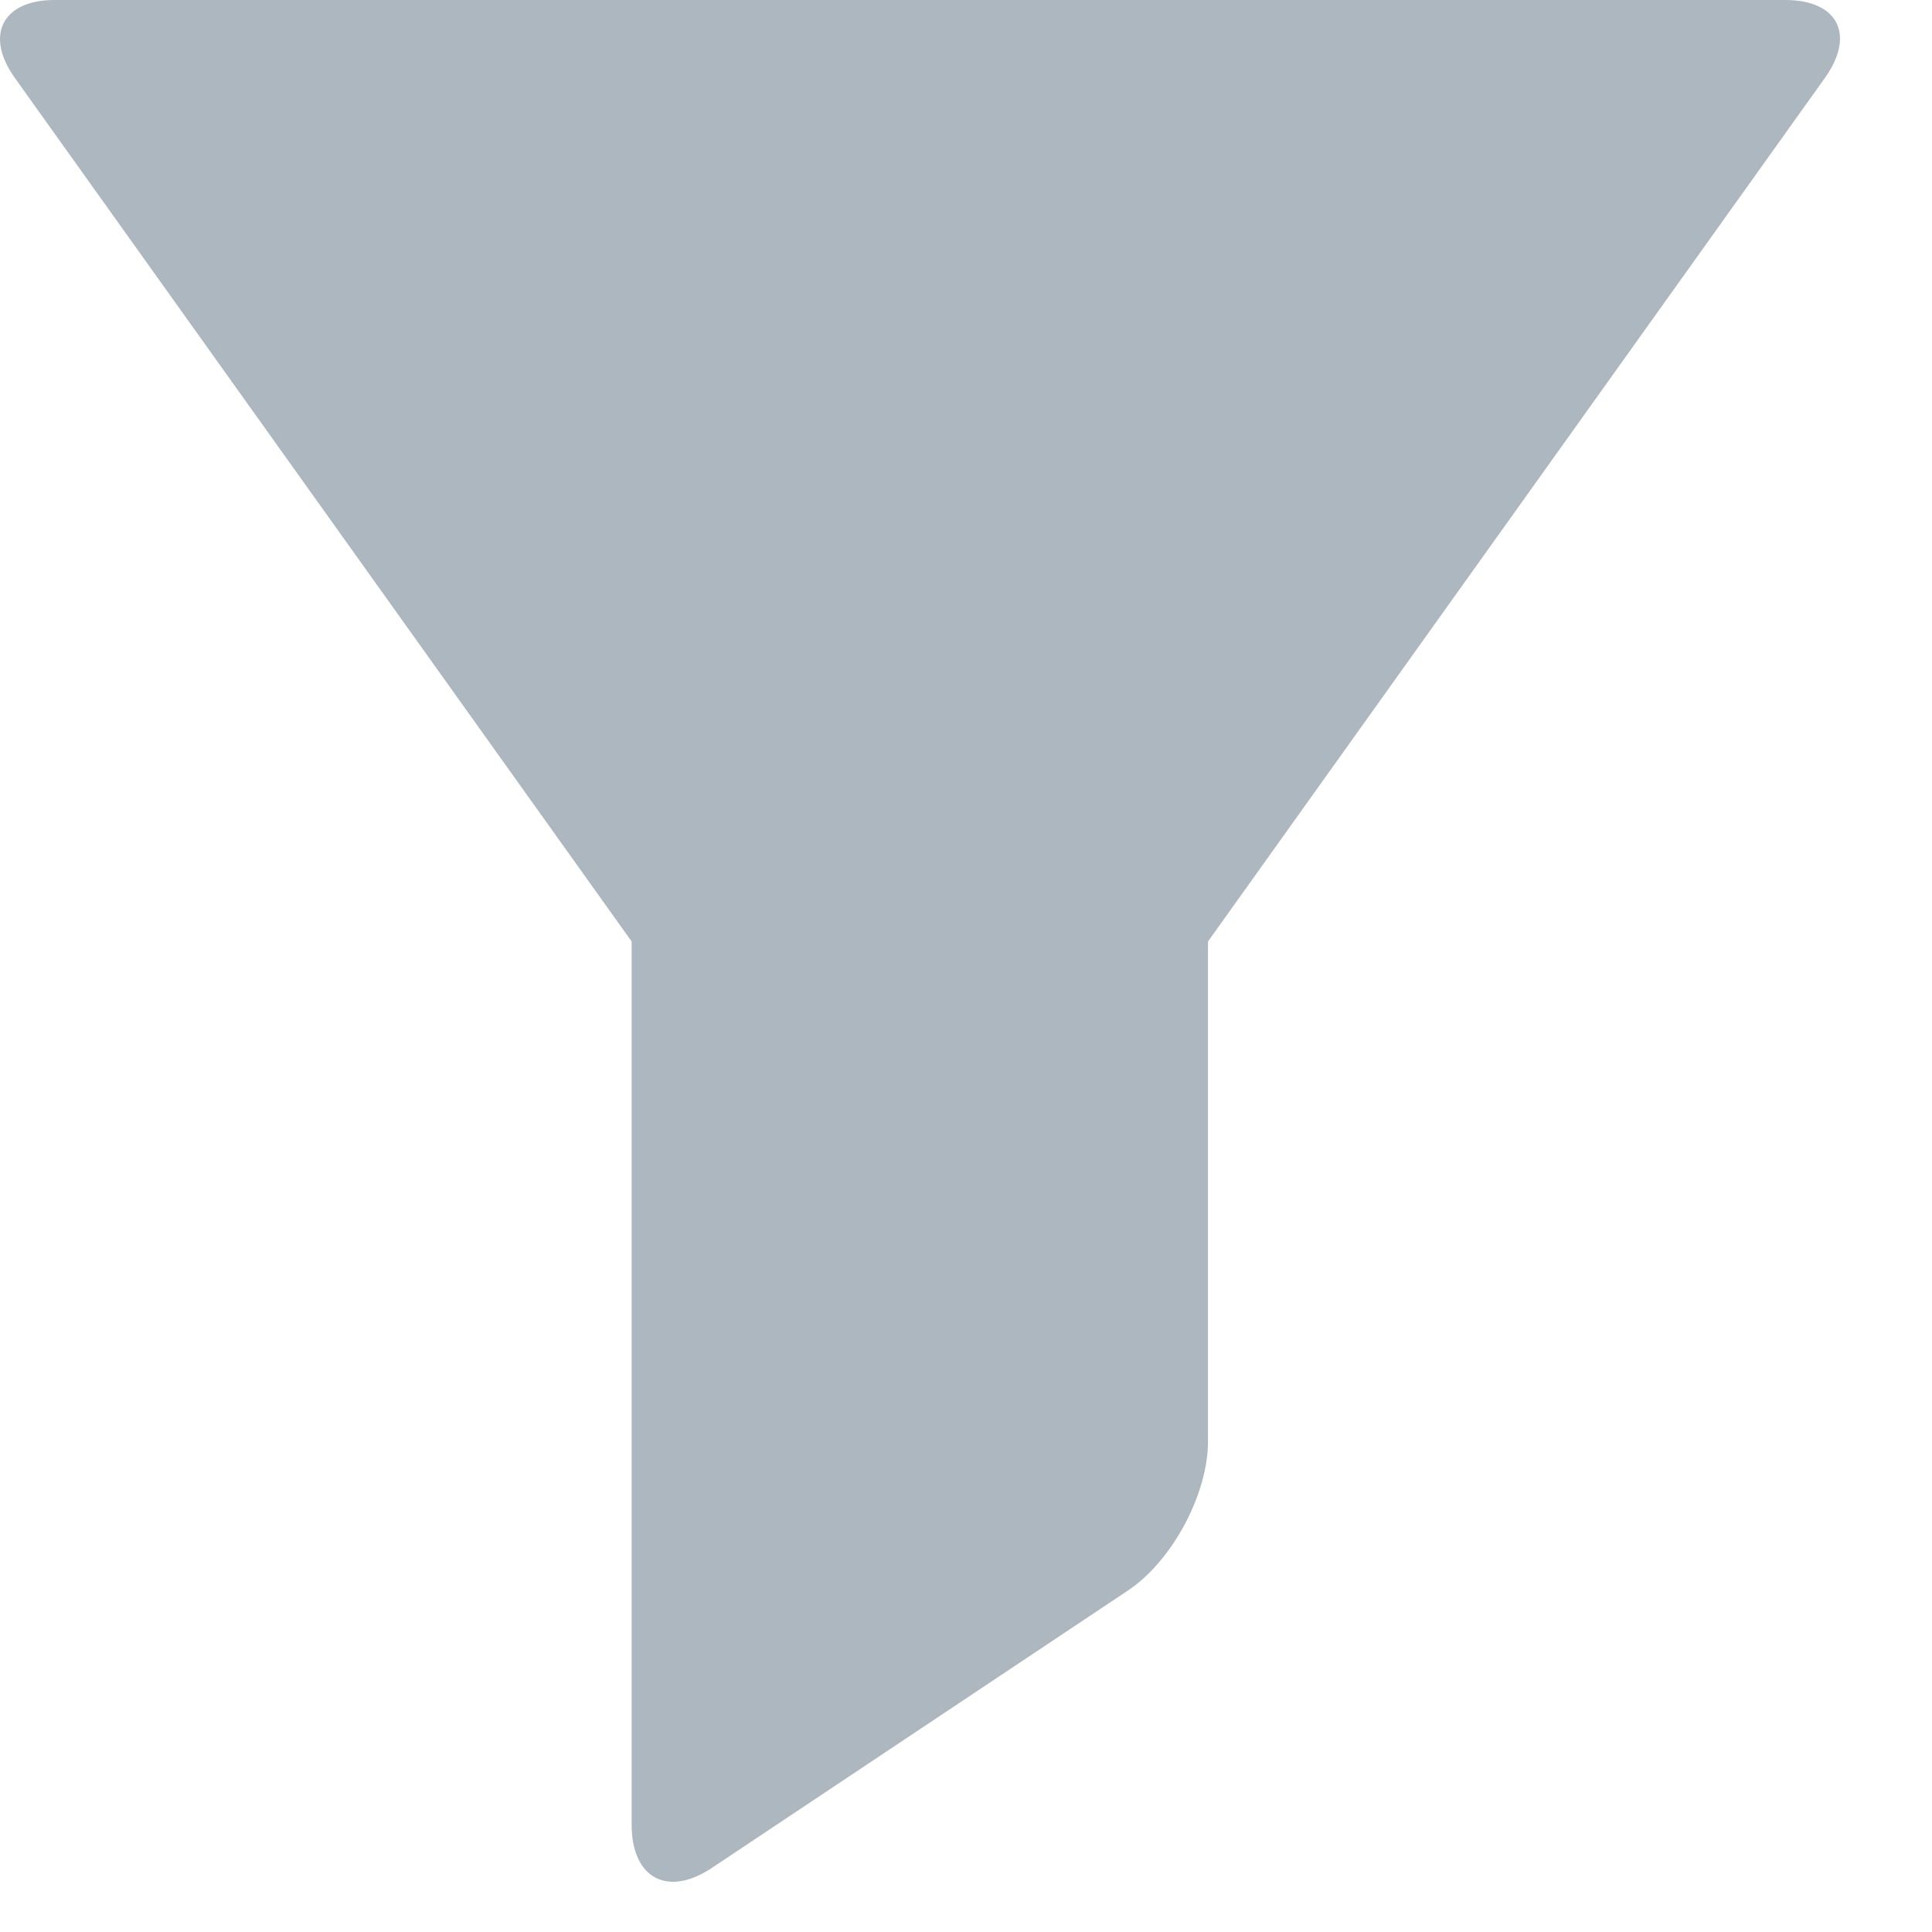 <?xml version="1.0" encoding="UTF-8"?>
<svg width="16px" height="16px" viewBox="0 0 16 16" version="1.1" xmlns="http://www.w3.org/2000/svg" xmlns:xlink="http://www.w3.org/1999/xlink">
    <!-- Generator: Sketch 50.2 (55047) - http://www.bohemiancoding.com/sketch -->
    <title>icons/filter--lightgray</title>
    <desc>Created with Sketch.</desc>
    <defs></defs>
    <g id="icons/filter--lightgray" stroke="none" stroke-width="1" fill="none" fill-rule="evenodd">
        <g id="Filter" fill="#ADB7BF" fill-rule="nonzero">
            <path d="M10.004,7.797 L15.112,0.647 C15.369,0.287 15.22,0 14.785,0 L0.45,0 C0.024,0 -0.132,0.29 0.124,0.647 L5.231,7.797 L5.231,15.111 C5.231,15.554 5.528,15.714 5.894,15.47 L9.341,13.172 C9.706,12.929 10.004,12.375 10.004,11.938 L10.004,7.797 Z"></path>
        </g>
    </g>
</svg>